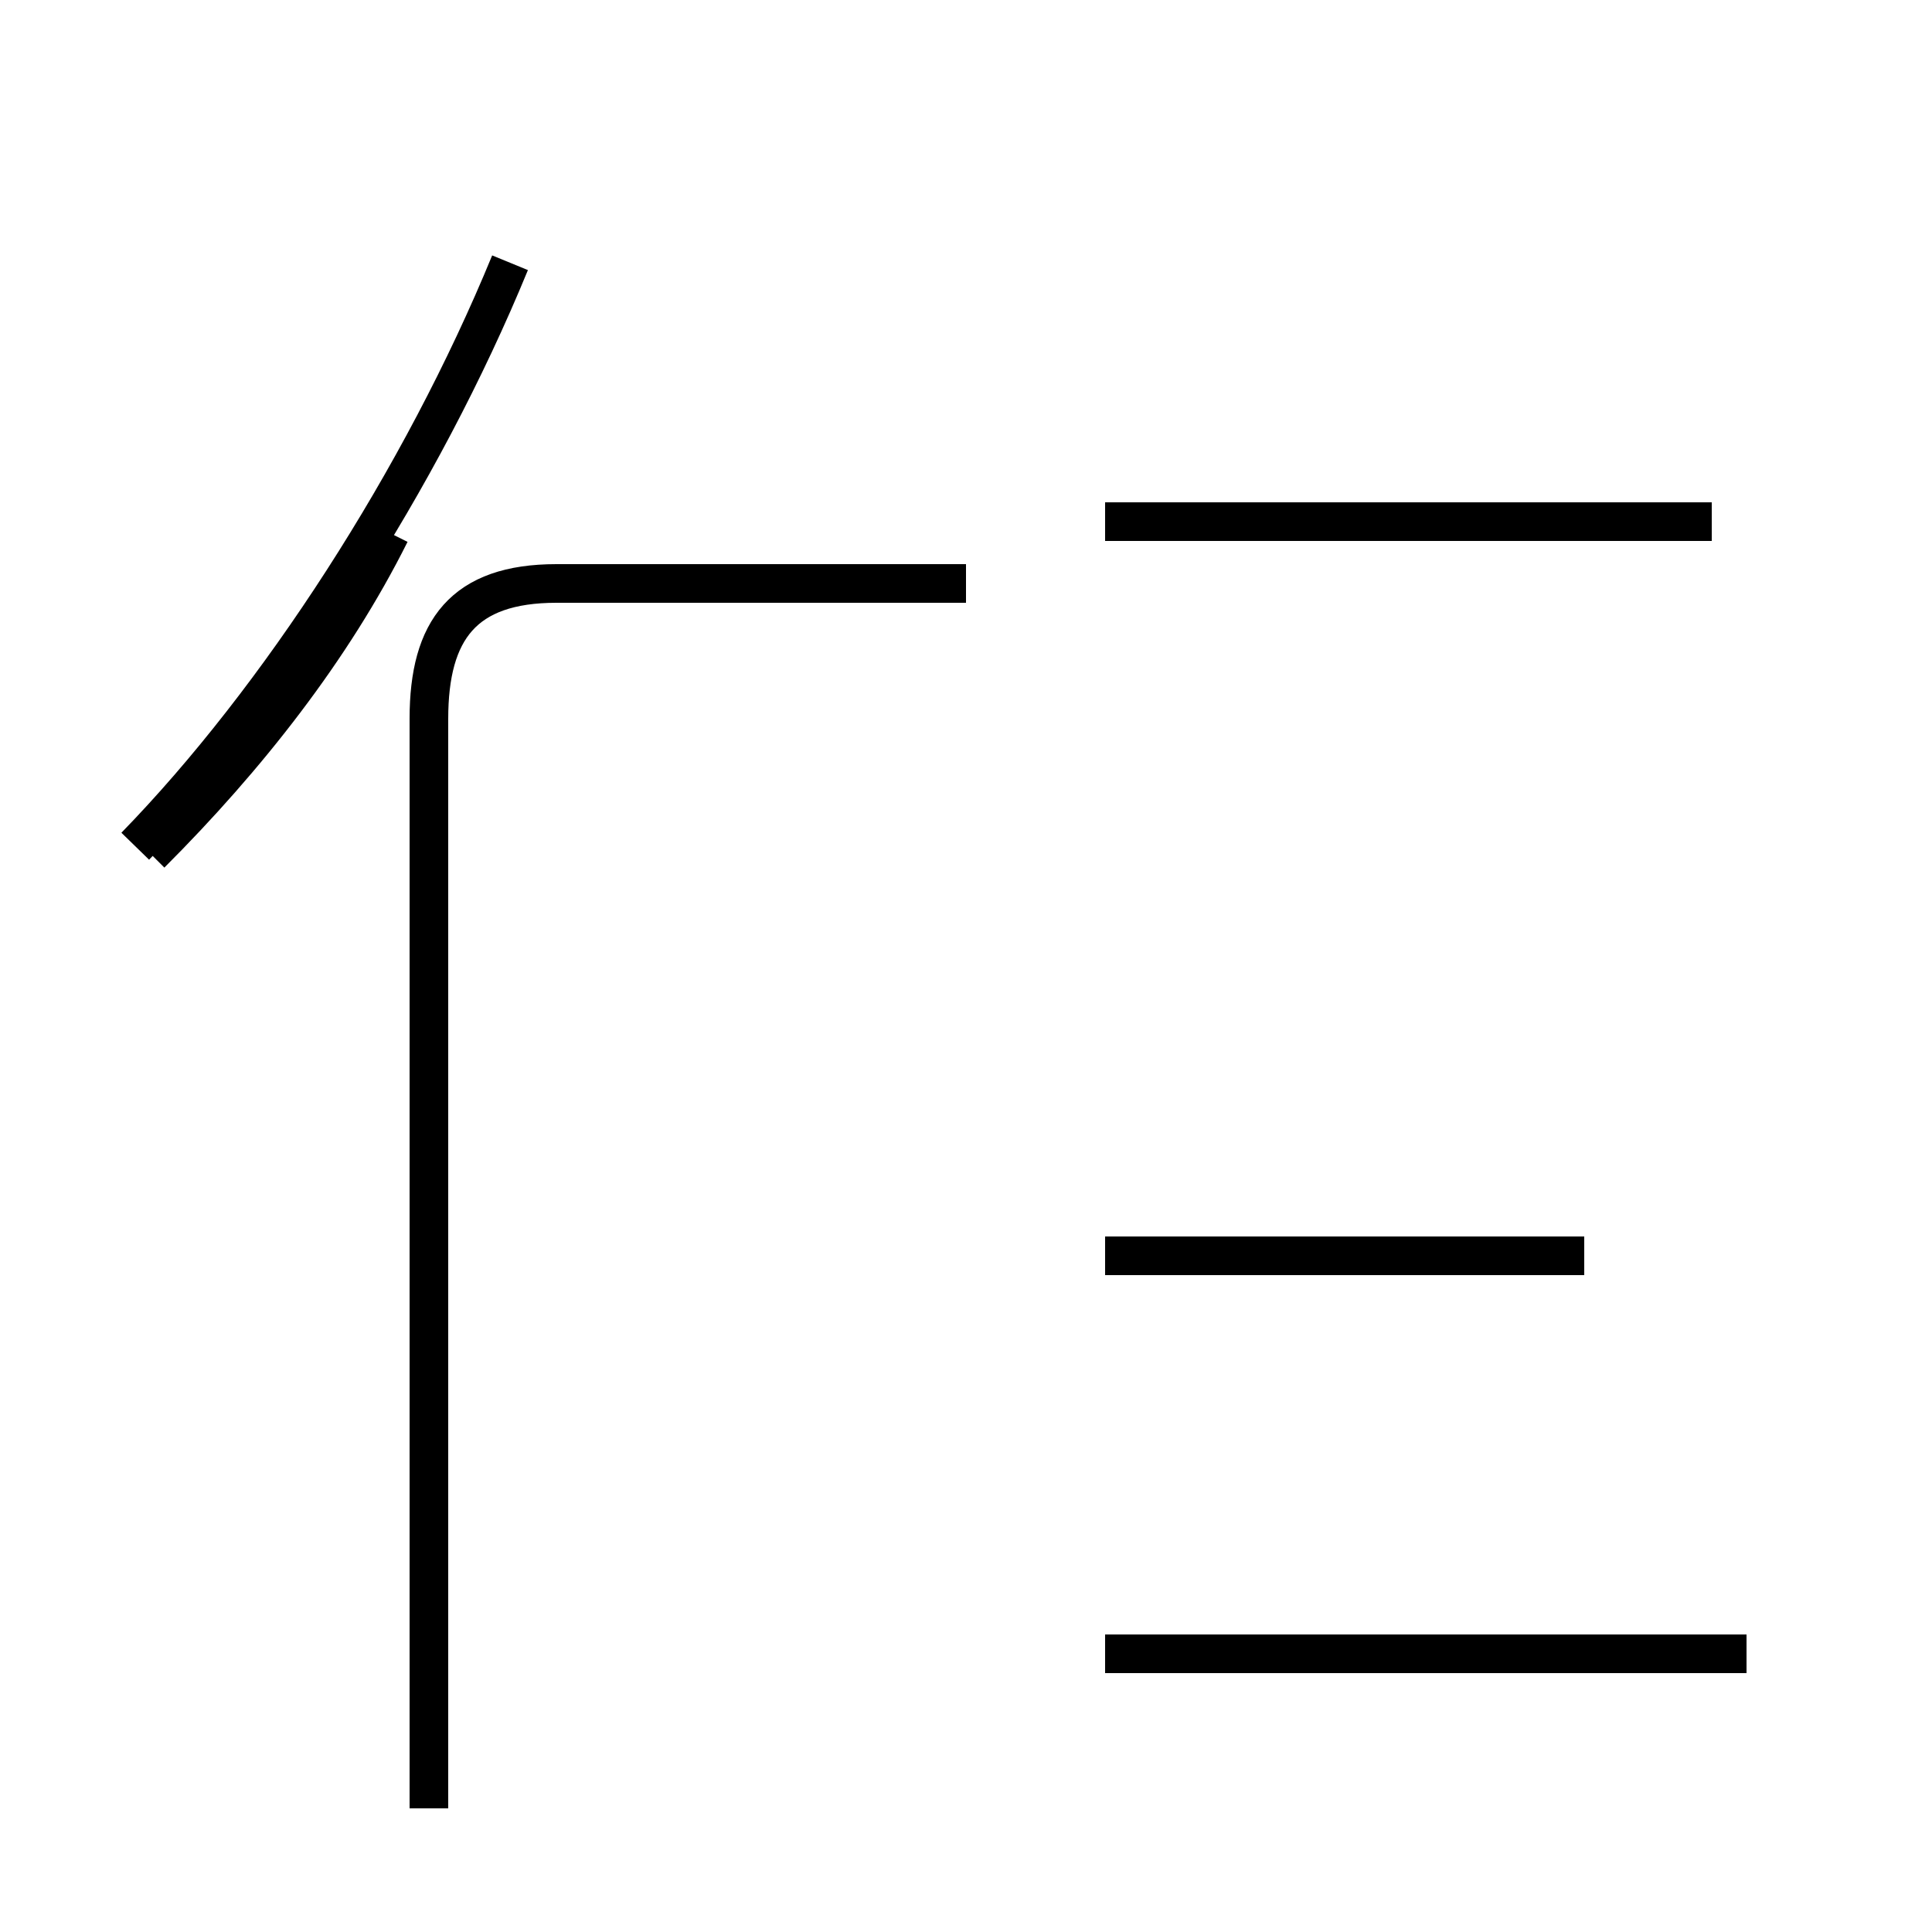 <?xml version='1.0' encoding='utf8'?>
<svg viewBox="0.0 -44.0 50.0 50.0" version="1.1" xmlns="http://www.w3.org/2000/svg">
<rect x="0.0" y="-44.0" width="50.0" height="50.0" fill="#808080" stroke="none"/>
<rect x="-1000" y="-1000" width="2000" height="2000" stroke="white" fill="white"/>
<g style="fill:none; stroke:#000000;  stroke-width:1">
<path d="M 3.5 22.1 C 7.2 25.9 10.9 31.6 13.2 37.2 M 45.2 1.2 L 28.6 1.2 M 44.3 30.5 L 28.6 30.5 M 41.0 11.5 L 28.6 11.5 M 11.1 -2.8 L 11.1 25.4 C 11.1 27.7 12.0 28.9 14.4 28.9 L 25.0 28.9 M 3.9 21.9 C 6.4 24.4 8.6 27.2 10.1 30.2 " transform="scale(1, -1)" />
</g>
</svg>